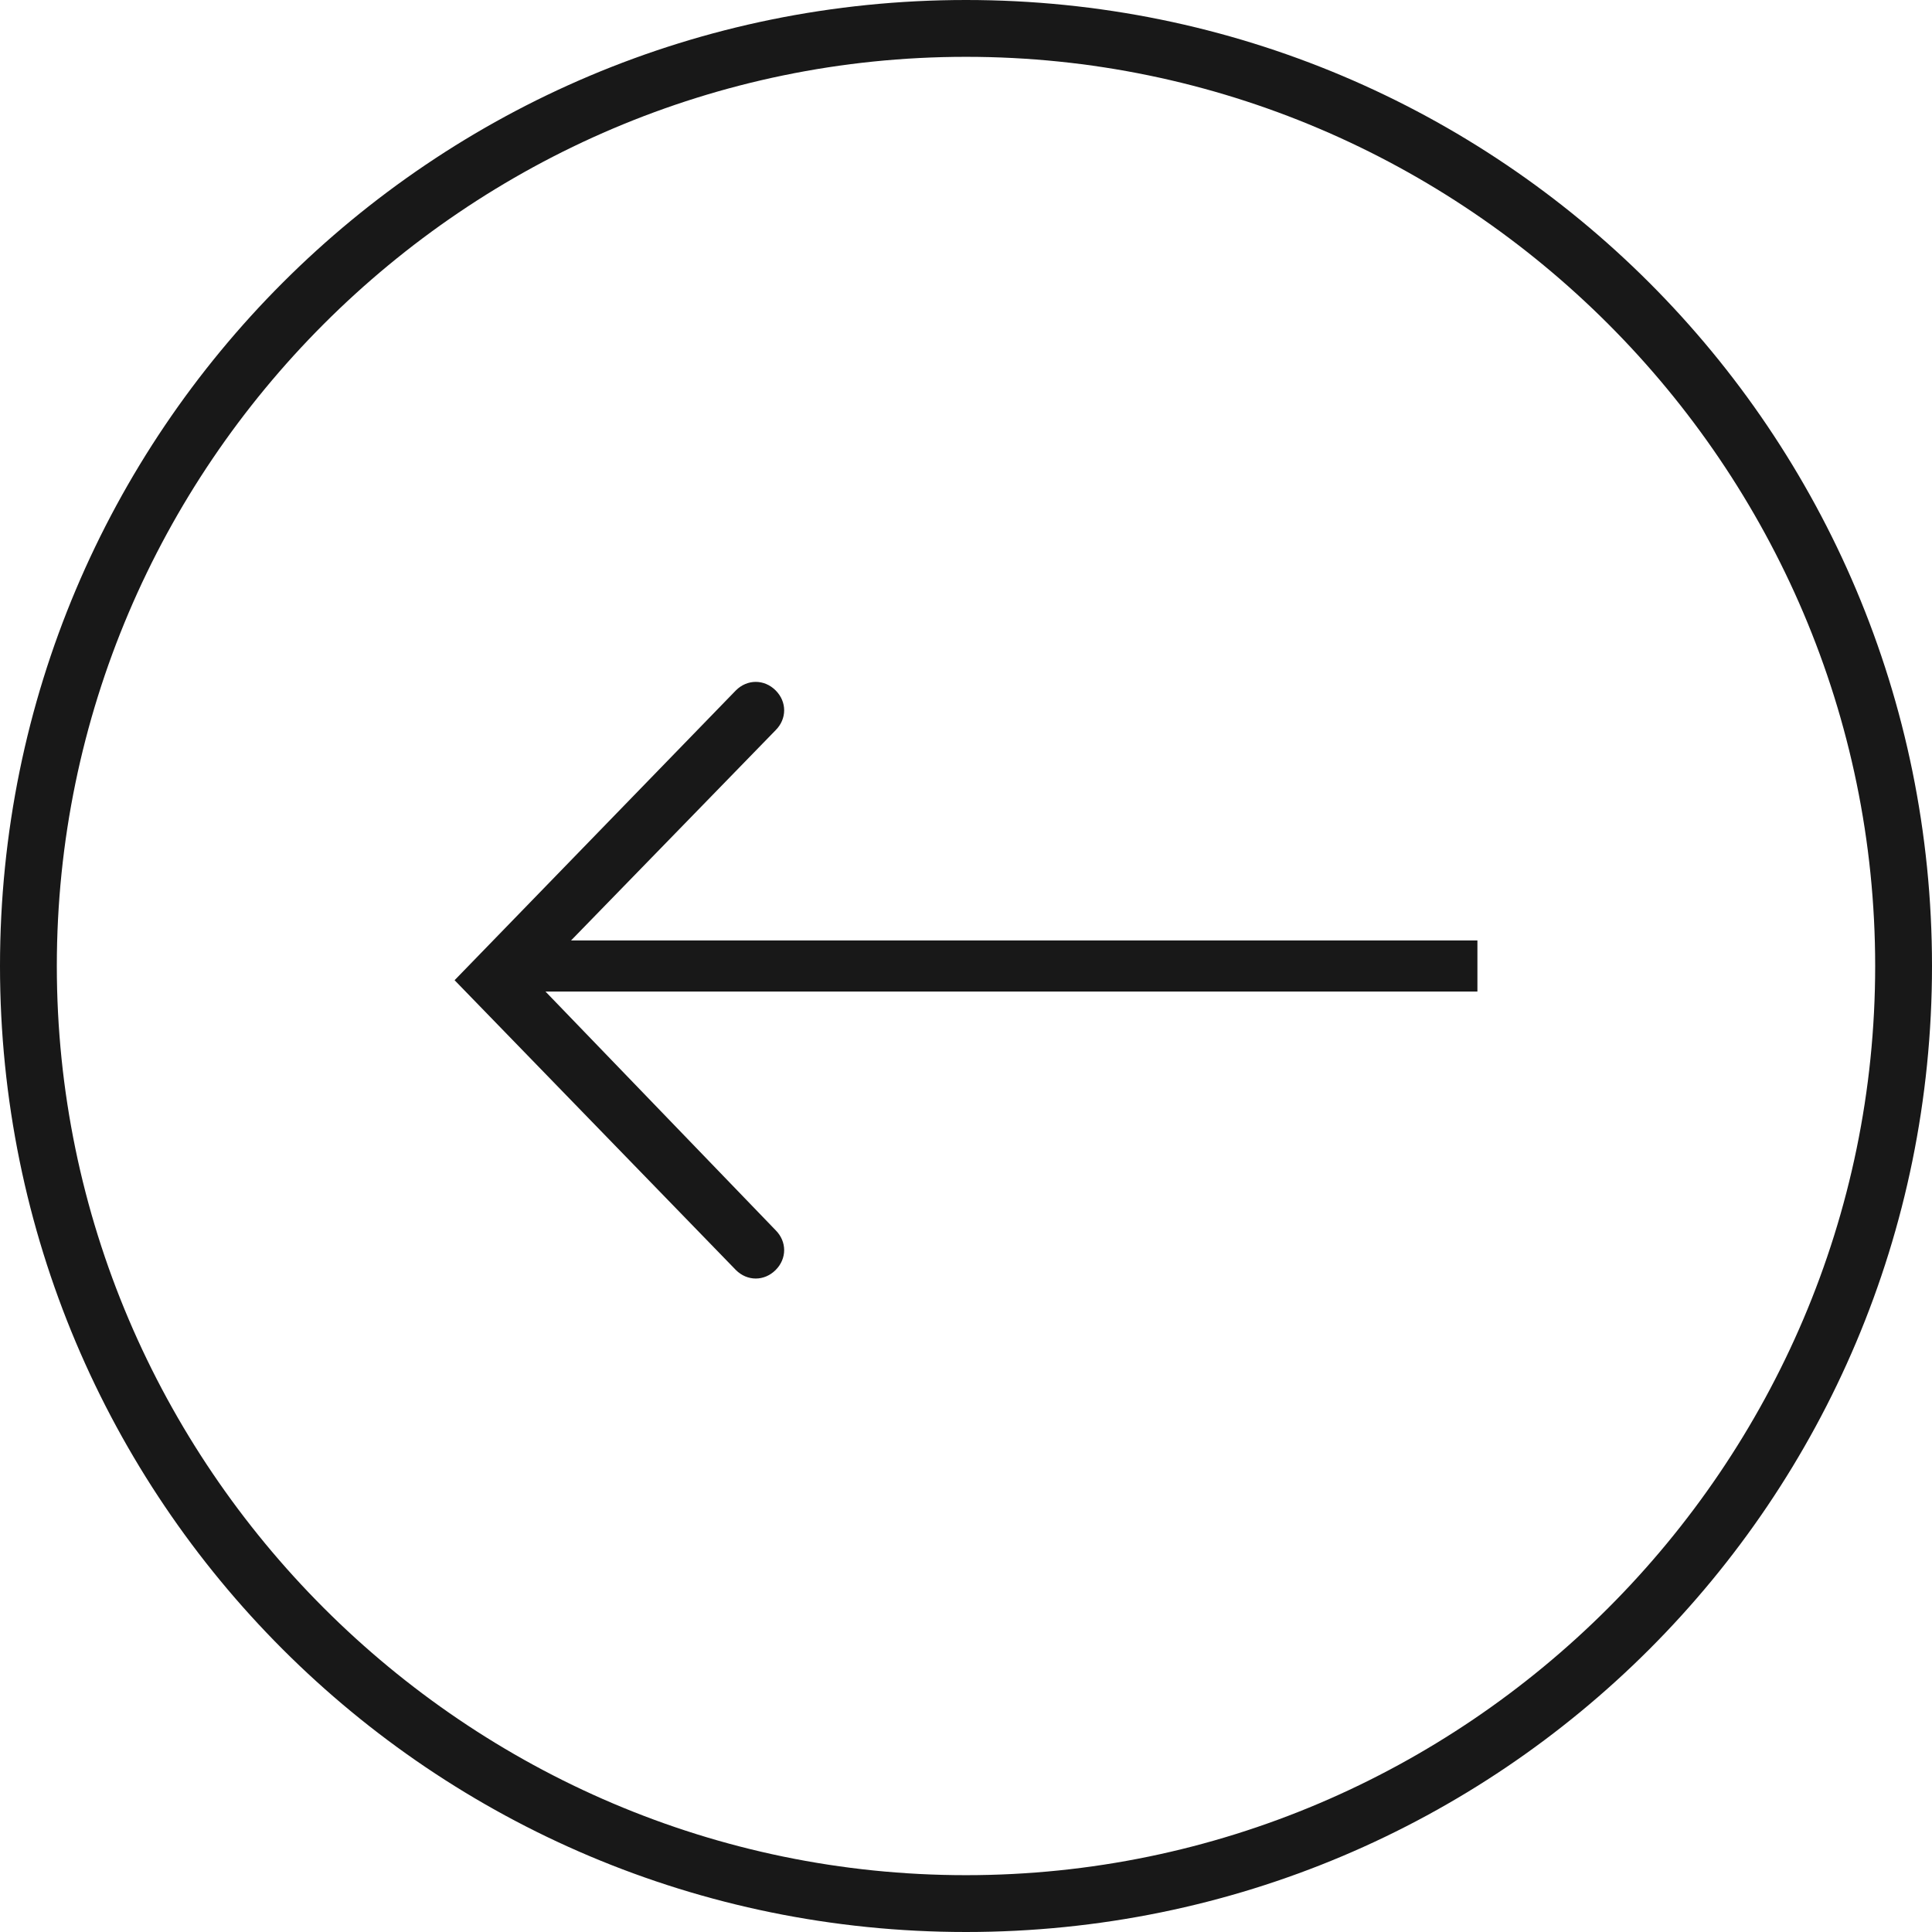 <?xml version="1.0" encoding="utf-8"?>
<!-- Generator: Adobe Illustrator 19.0.1, SVG Export Plug-In . SVG Version: 6.00 Build 0)  -->
<svg version="1.1" id="Слой_1" xmlns="http://www.w3.org/2000/svg" xmlns:xlink="http://www.w3.org/1999/xlink" x="0px" y="0px"
	 viewBox="0 0 68 68" style="enable-background:new 0 0 68 68;" xml:space="preserve">
<style type="text/css">
	.st0{fill:#181818;}
</style>
<g>
	<path class="st0" d="M34,0C15.2,0,0,15.2,0,34s15.2,34,34,34s34-15.2,34-34S52.8,0,34,0z M34,66C16.4,66,2,51.6,2,34S16.4,2,34,2
		s32,14.4,32,32S51.6,66,34,66z"/>
	<path class="st0" d="M27.3,25.7c0.4-0.4,0.4-1,0-1.4c-0.4-0.4-1-0.4-1.4,0L16,34.5l9.9,10.2c0.4,0.4,1,0.4,1.4,0
		c0.4-0.4,0.4-1,0-1.4l-8.1-8.4H52v-1.8H20.1L27.3,25.7z"/>
</g>
</svg>

